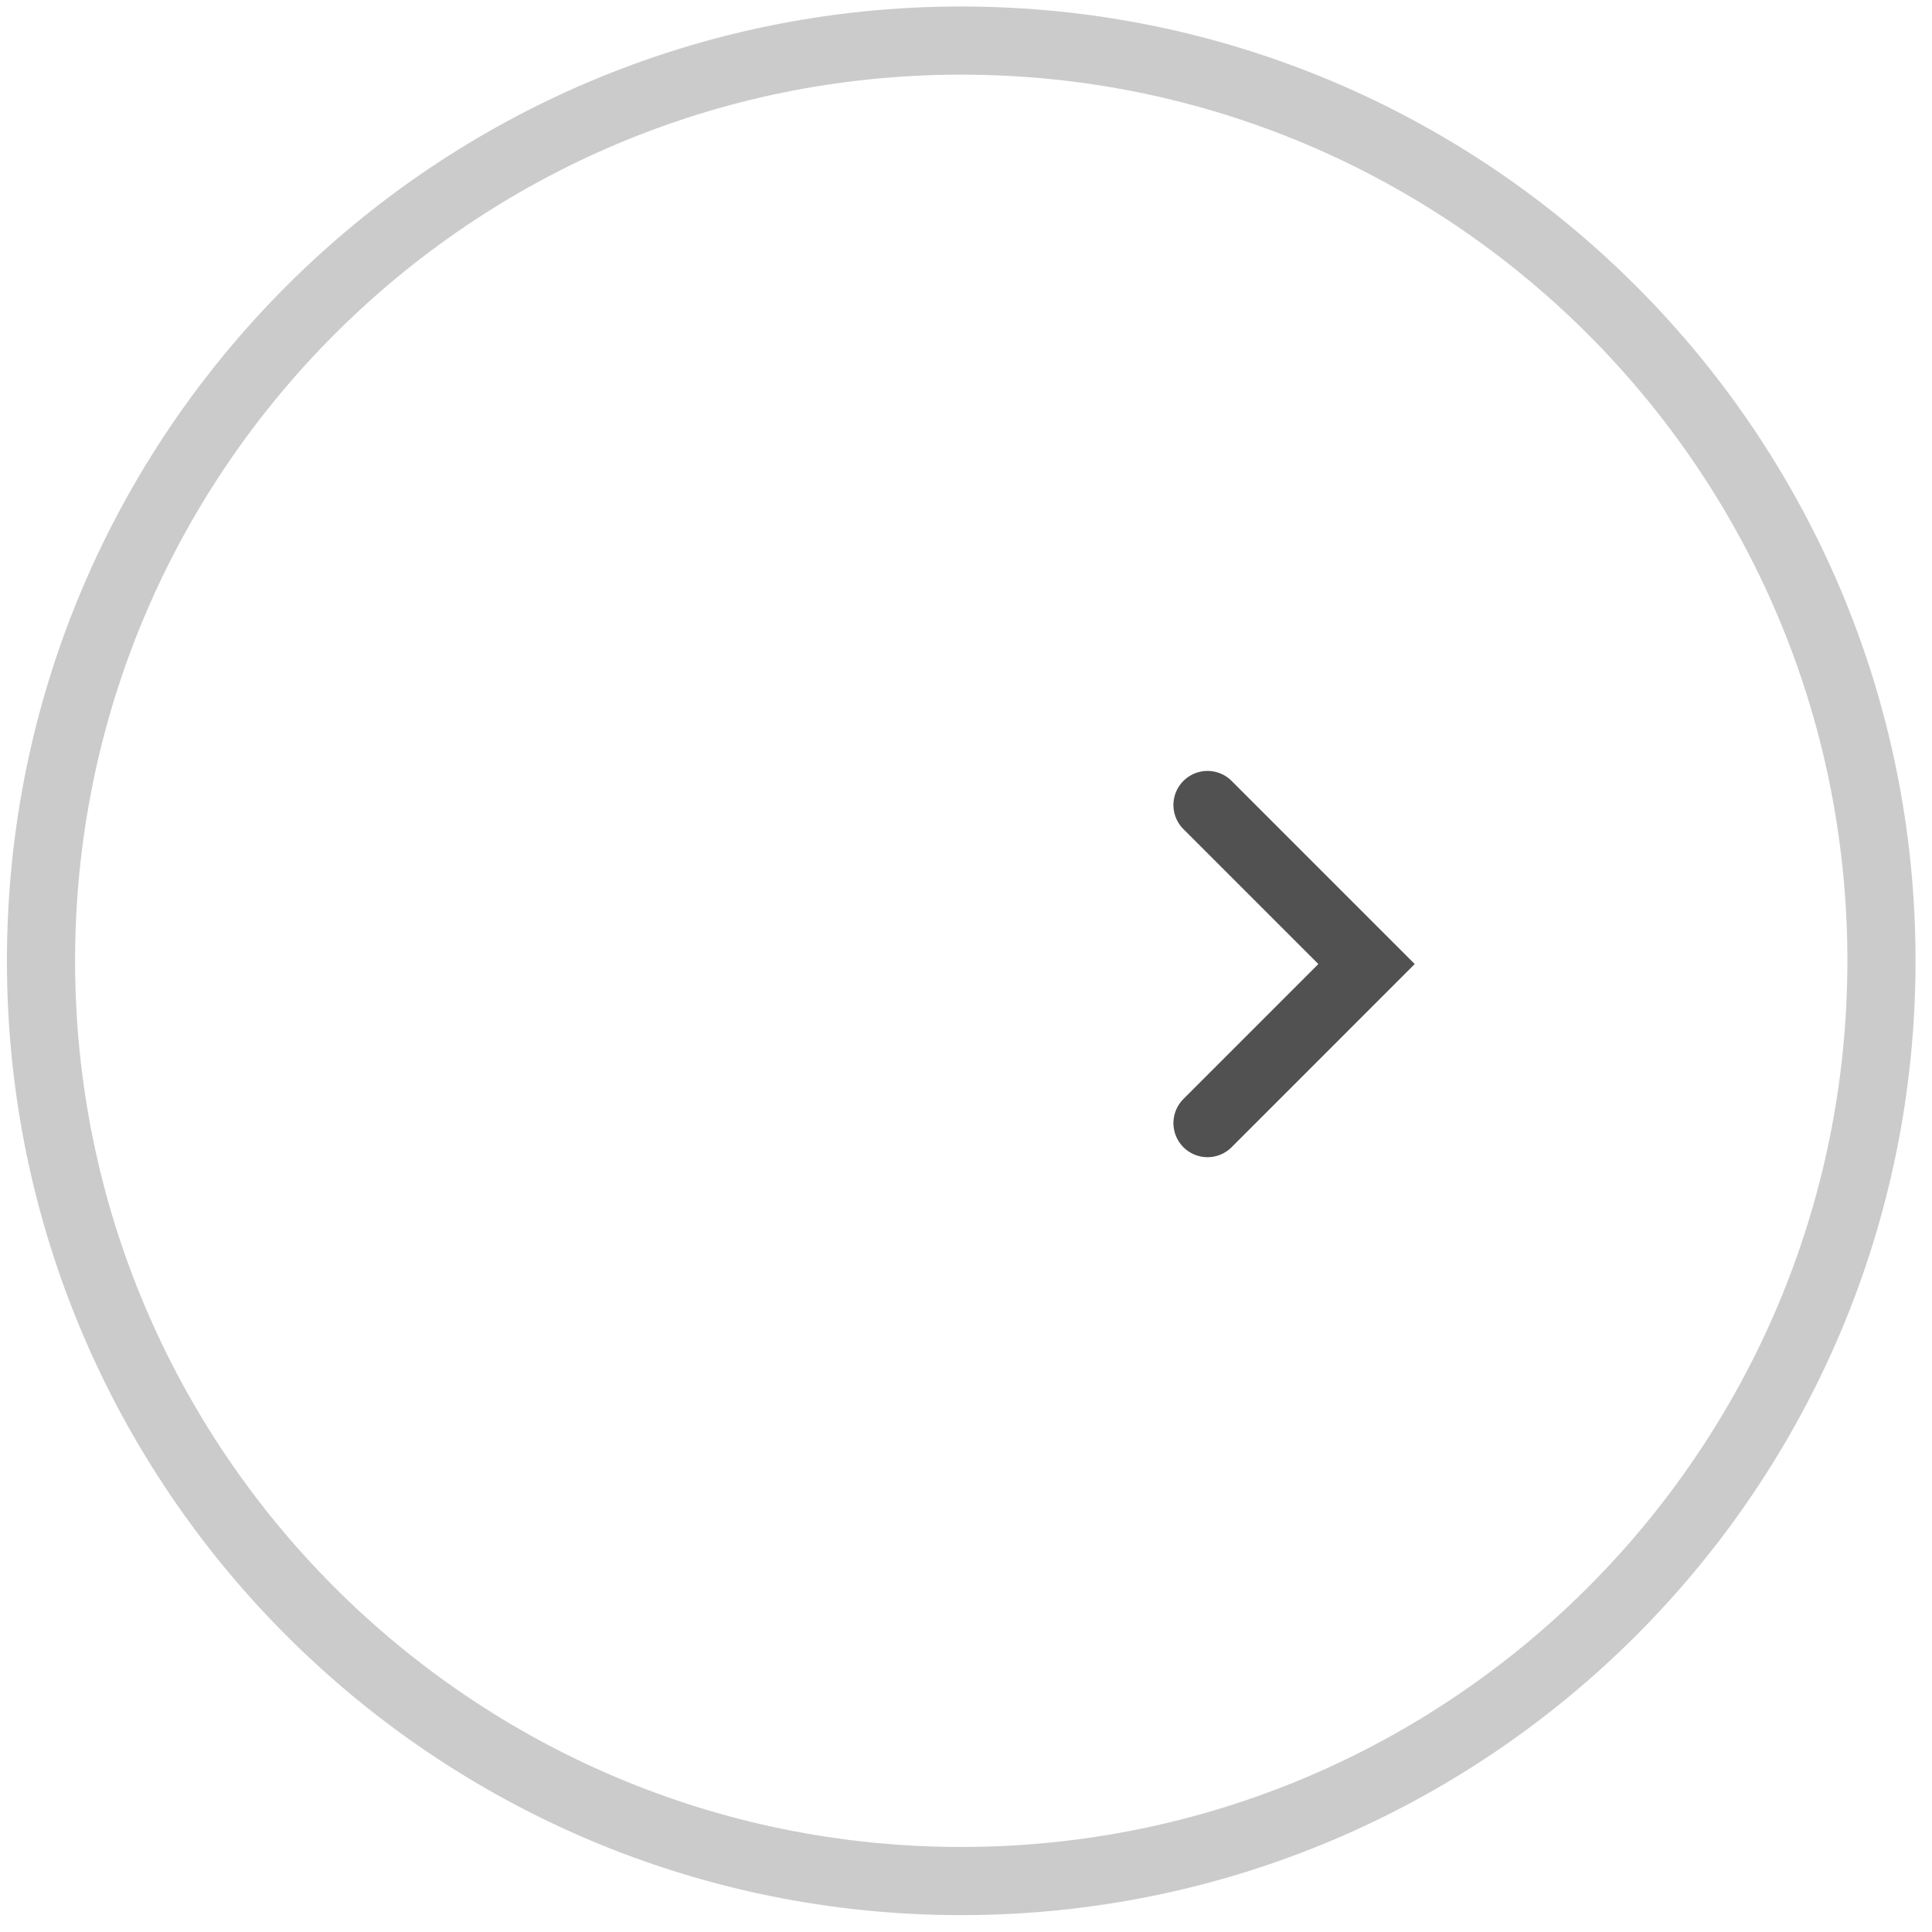 <svg width="72" height="72" viewBox="0 0 72 72" fill="none" xmlns="http://www.w3.org/2000/svg">
<path d="M35.822 70.101C54.763 70.101 70.117 54.747 70.117 35.807C70.117 16.866 54.763 1.512 35.822 1.512C16.882 1.512 1.528 16.866 1.528 35.807C1.528 54.747 16.882 70.101 35.822 70.101Z" stroke="#515151" stroke-opacity="0.3" stroke-width="2.54"/>
<path d="M45 30L50.927 35.927L45 41.855" stroke="#515151" stroke-width="2.54" stroke-linecap="round"/>
</svg>
